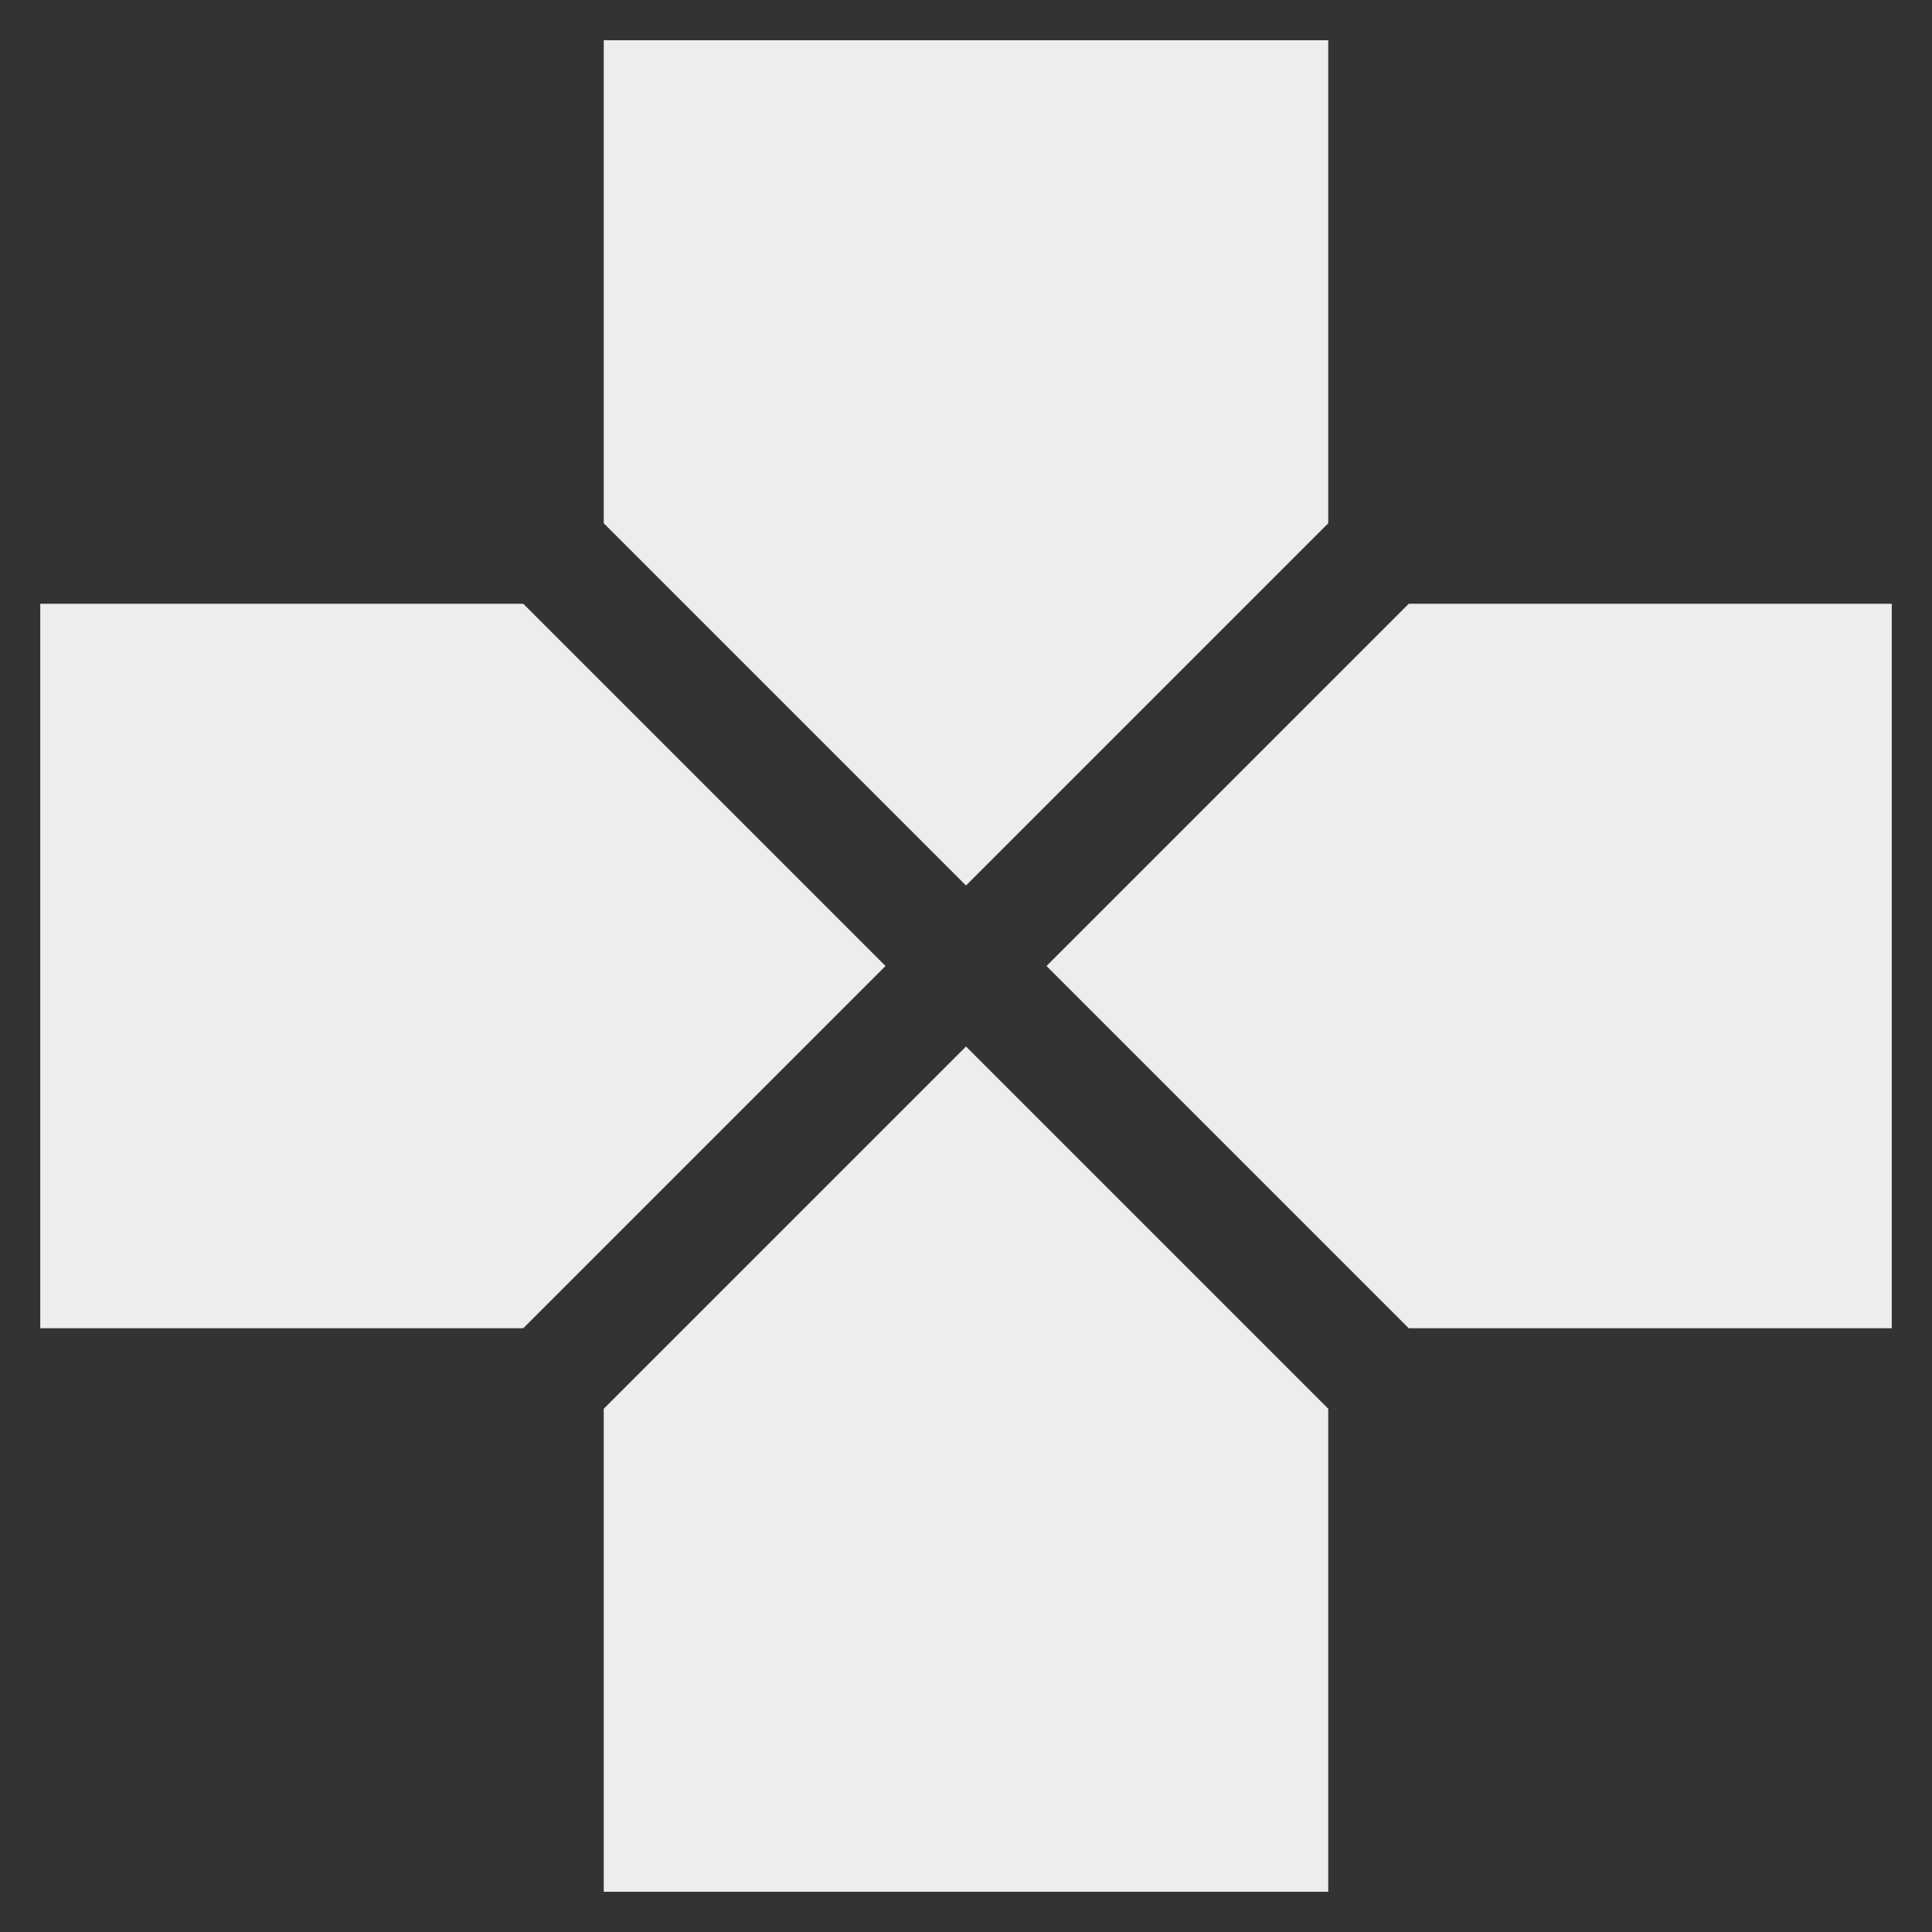 <svg width="24" height="24" viewBox="0 0 24 24" fill="none" xmlns="http://www.w3.org/2000/svg">
<rect x="0" y="0" width="24" height="24" fill="#333333" stroke="none"/>
<path fill-rule="evenodd" clip-rule="evenodd" d="M16.5 6.5V0.5H7.5L7.5 6.5L12 11L16.5 6.5ZM6.5 7.5H0.5V16.5H6.5L11 12L6.5 7.5ZM23.5 7.5H17.5L13 12L17.5 16.5H23.5V7.5ZM16.5 17.5V23.5H7.5L7.5 17.5L12 13L16.5 17.5Z" fill="#EDEDED"/>
</svg>
